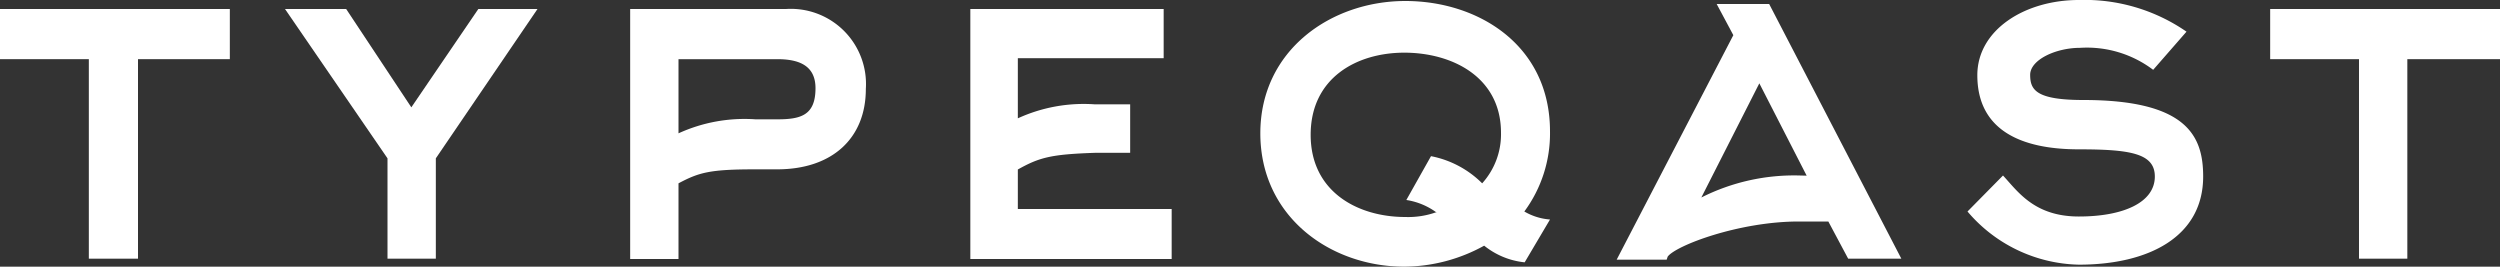 <svg xmlns="http://www.w3.org/2000/svg" viewBox="0 0 150 16"><rect x="0" y="0" width="150" height="16" fill="#333333" stroke="none"/><defs><style>.cls-1{fill:#ffffff;}</style></defs><title>Asset 1</title><g id="Layer_2" data-name="Layer 2"><g id="Layer_2-2" data-name="Layer 2"><path class="cls-1" d="M61.07,10.17c1.3-.73,2-.91,4.61-1h2.13V6.26H65.68a9.47,9.47,0,0,0-4.61.84V3.49h8.75V.54H58.22v15H70.3v-3H61.07Z"/><polygon class="cls-1" points="24.68 6.44 20.77 0.54 17.1 0.54 23.25 9.5 23.25 15.52 26.15 15.52 26.15 9.5 32.25 0.54 28.7 0.54 24.68 6.44"/><polygon class="cls-1" points="0 3.55 5.33 3.55 5.33 15.52 8.28 15.52 8.28 3.55 13.79 3.55 13.79 0.54 0 0.54 0 3.55"/><path class="cls-1" d="M47.16.54H37.81v15h2.9V11c1.24-.66,1.89-.84,4.62-.84h1.3c3.31,0,5.32-1.87,5.32-4.82A4.51,4.51,0,0,0,47.16.54Zm-.53,6.62h-1.3A9.51,9.51,0,0,0,40.71,8V3.55h5.92c1.18,0,2.3.3,2.3,1.74C48.93,6.92,48.05,7.16,46.63,7.16Z"/><path class="cls-1" d="M125,6c-2.84,0-3.19-.61-3.19-1.51s1.53-1.62,3-1.62a6.58,6.58,0,0,1,4.38,1.32l2-2.29A10.75,10.75,0,0,0,124.73,0c-3.25,0-6.09,1.8-6.09,4.51,0,3.25,2.54,4.45,6.09,4.45,3.08,0,4.56.24,4.56,1.63,0,1.56-1.89,2.4-4.56,2.4s-3.66-1.5-4.55-2.46l-2.13,2.16a9,9,0,0,0,6.68,3.19c4.2,0,7.46-1.68,7.46-5.29C132.19,8.18,131.24,6,125,6Z"/><path class="cls-1" d="M84.32.06C79.88.06,75.62,3,75.62,8s4.2,8,8.64,8a10,10,0,0,0,4.79-1.26,4.62,4.62,0,0,0,2.43,1L93,13.17a3.56,3.56,0,0,1-1.54-.48A7.88,7.88,0,0,0,93,7.88C93,2.71,88.7.06,84.32.06ZM88.93,11a5.94,5.94,0,0,0-3.07-1.63L84.38,12a4.1,4.1,0,0,1,1.77.72h.06a5,5,0,0,1-1.89.3c-2.84,0-5.68-1.5-5.68-4.93s2.78-4.93,5.62-4.93,5.8,1.44,5.8,4.81A4.39,4.39,0,0,1,88.93,11Z"/><polygon class="cls-1" points="136.21 0.54 136.21 3.55 141.54 3.55 141.54 15.52 144.44 15.52 144.44 3.55 150 3.55 150 0.54 136.21 0.54"/><path class="cls-1" d="M103,.24,104,2.11l-7,13.47H100l.06-.18c.47-.66,4.26-2.11,7.87-2.11h1.77l1.19,2.23h3.19L106.15.24Zm5,10.29a12.36,12.36,0,0,0-5.92,1.32L105.56,5l2.84,5.54Z"/></g></g></svg>